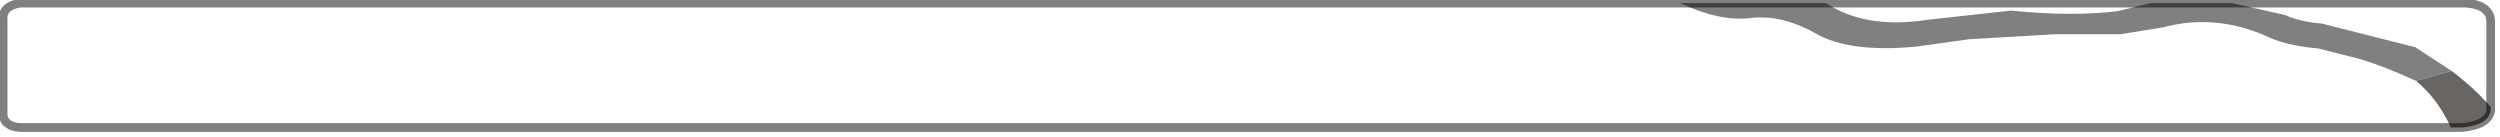 <?xml version="1.0" encoding="utf-8"?>
<svg version="1.1" id="Layer_1"
xmlns="http://www.w3.org/2000/svg"
xmlns:xlink="http://www.w3.org/1999/xlink"
width="201px" height="11px"
xml:space="preserve">
<g id="PathID_3386" transform="matrix(1, 0, 0, 1, 0.25, 0.25)">
<path style="fill:#808080;fill-opacity:1" d="M194 6.25Q191.35 5.05 189.5 4.5L186.15 3.65Q183.4 3.4 181.85 2.6Q177.75 0.85 173.65 1.95L170.25 2.5L165.05 2.5L158.1 2.9L153.8 3.5Q148.45 4 145.75 2.45Q143 0.9 140.5 1.2Q138 1.5 134.85 0L146.55 0Q149.75 2.1 154.65 1.35L161.45 0.6Q166.25 1.1 170 0.65L172.65 0L179.2 0L183.45 0.95Q184.65 1.5 186.45 1.65L193.95 3.55L196.85 5.45L194 6.25" />
<path style="fill:#686562;fill-opacity:1" d="M196.85 5.45Q198.6 6.75 200 8.35L200 8.65Q199.8 9.8 197.7 10L196.8 10Q195.75 7.7 194 6.25L196.85 5.45" />
<path style="fill:none;stroke-width:0.7;stroke-linecap:butt;stroke-linejoin:bevel;stroke-miterlimit:3;stroke:#000000;stroke-opacity:0.502" d="M179.2 0L198 0Q199.95 0.15 200 1.45L200 8.35L200 8.65Q199.8 9.8 197.7 10L196.8 10L1.35 10Q0.1 9.9 0 9L0 1.25Q-0.05 0.25 1.35 0L134.85 0L146.55 0L172.65 0L179.2 0z" />
</g>
</svg>

